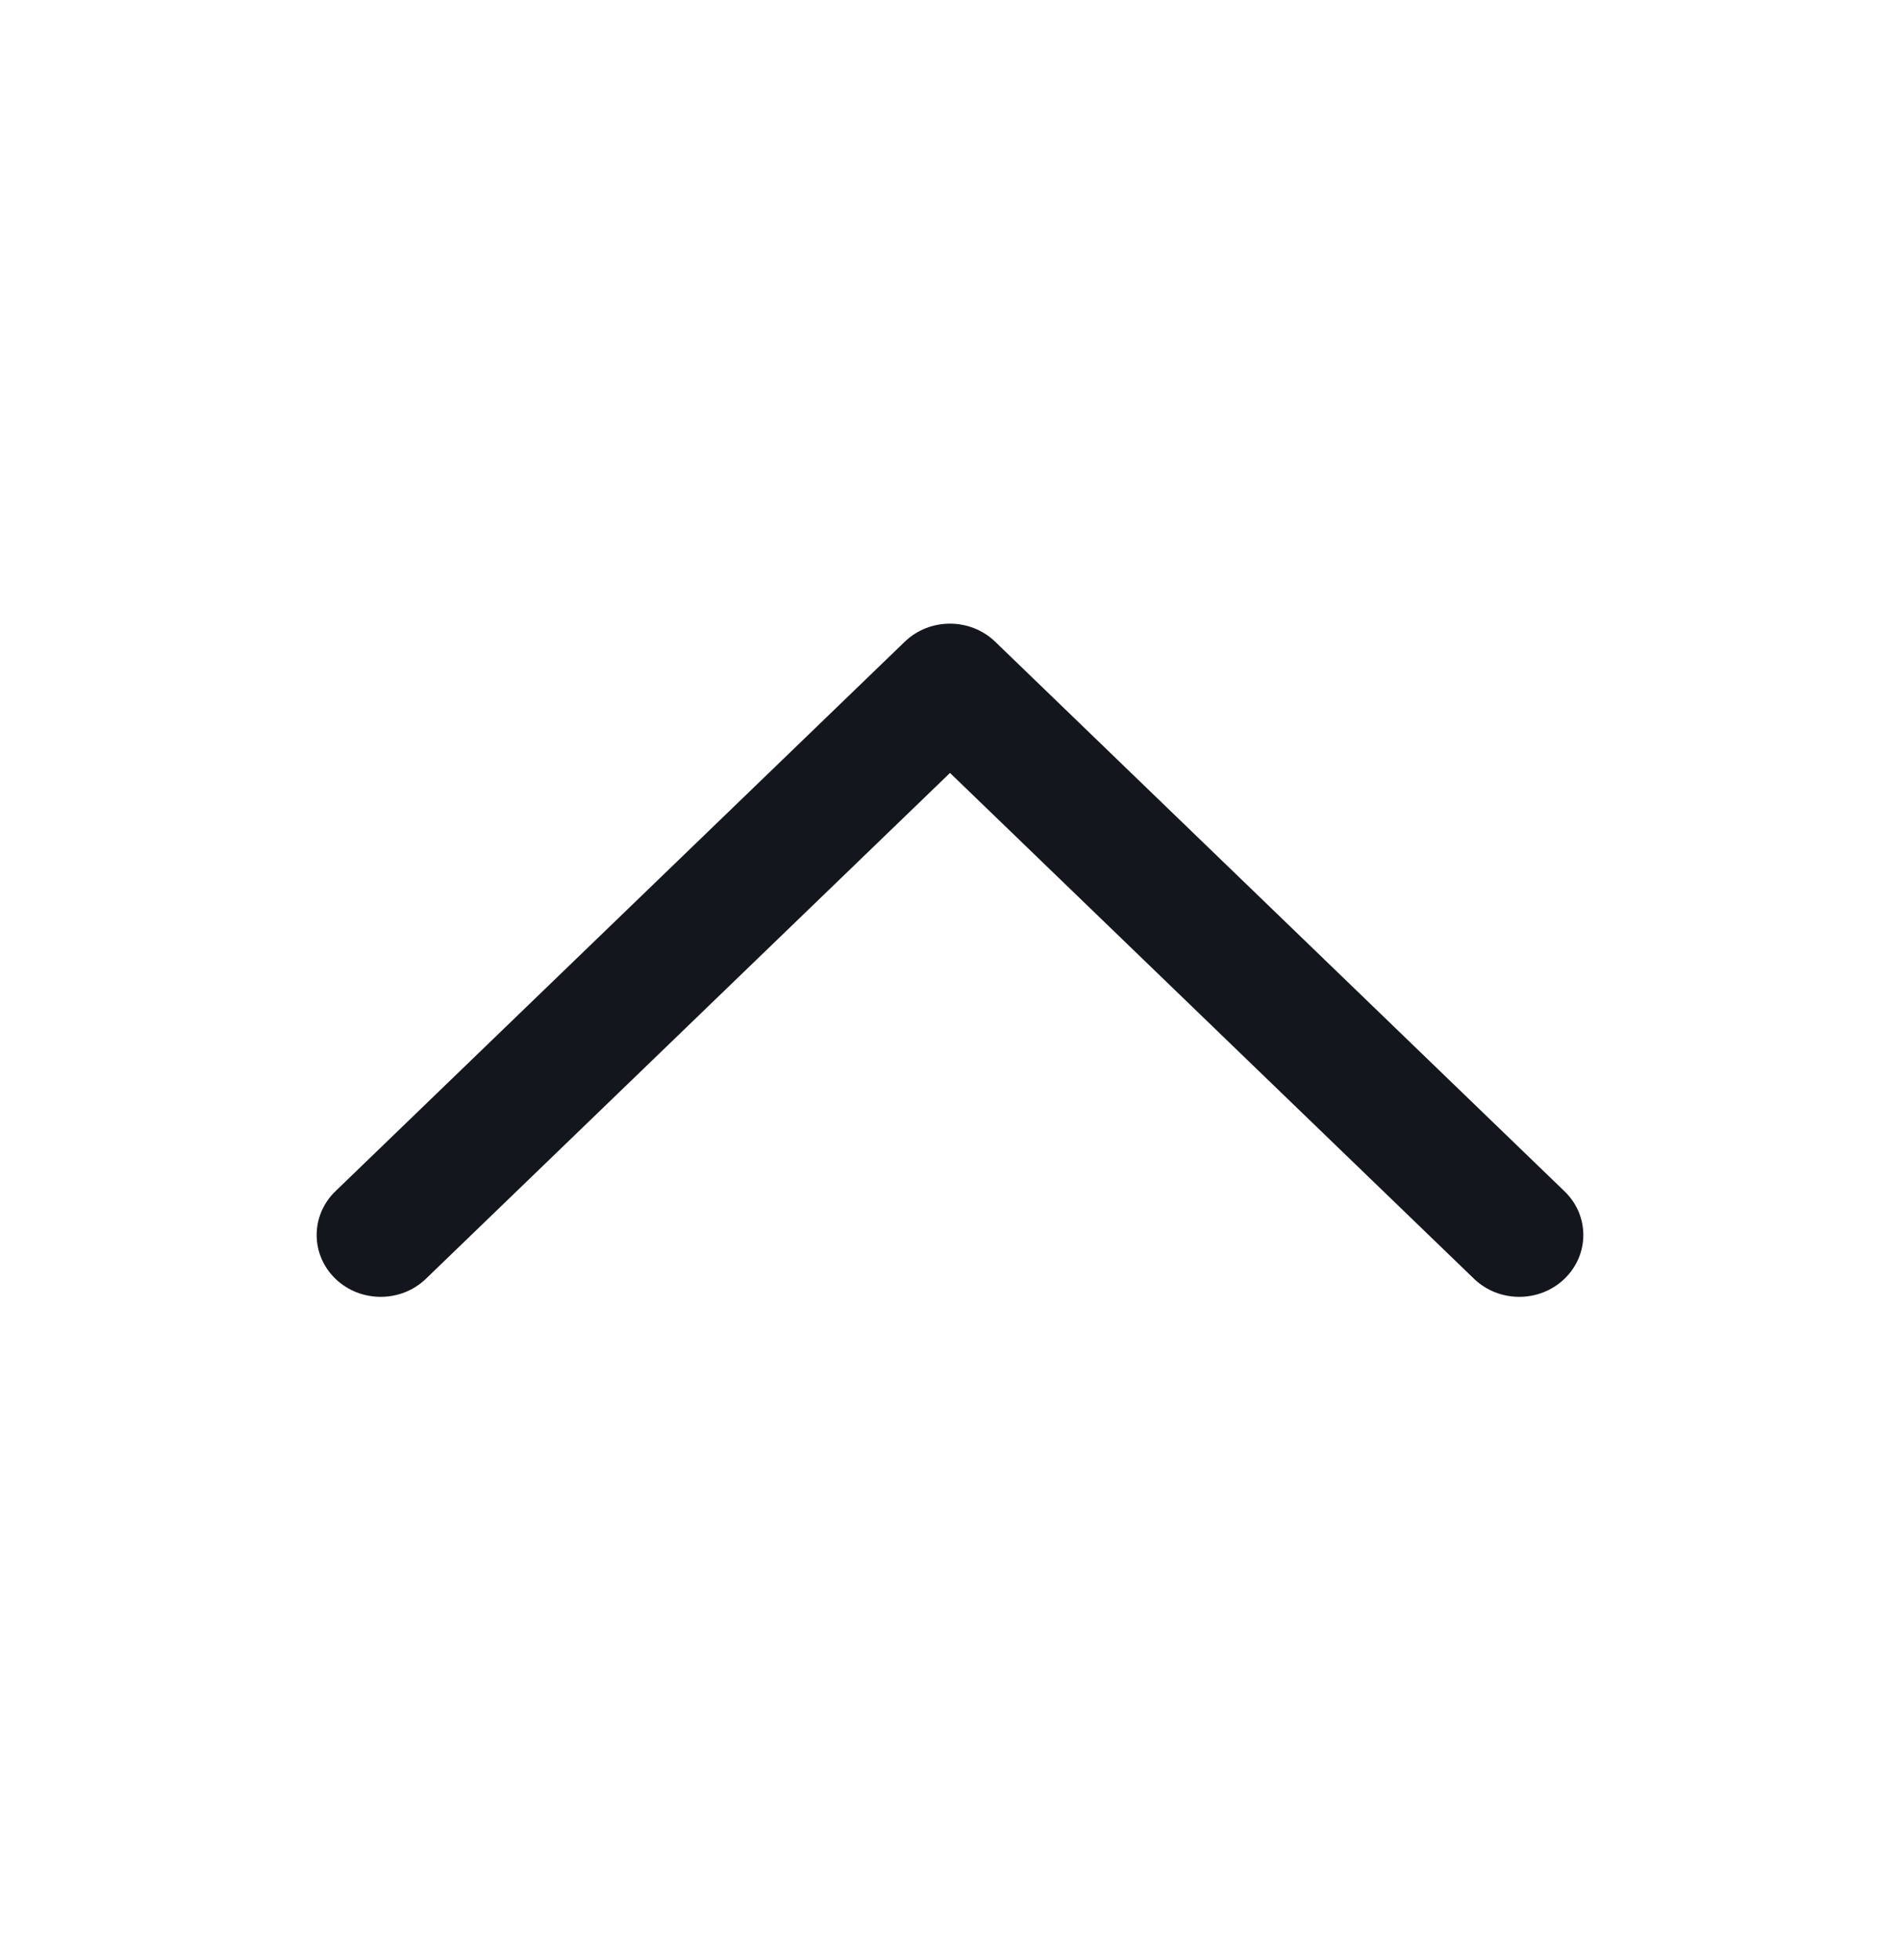 <svg width="32" height="33" viewBox="0 0 32 33" fill="none" xmlns="http://www.w3.org/2000/svg">
<path fill-rule="evenodd" clip-rule="evenodd" d="M15.237 10.805C15.658 10.398 16.341 10.398 16.762 10.805L26.35 20.057C26.772 20.463 26.772 21.122 26.35 21.529C25.929 21.935 25.246 21.935 24.825 21.529L16 13.013L7.174 21.529C6.753 21.935 6.07 21.935 5.649 21.529C5.228 21.122 5.228 20.463 5.649 20.056L15.237 10.805Z" fill="#13161C"/>
</svg>
